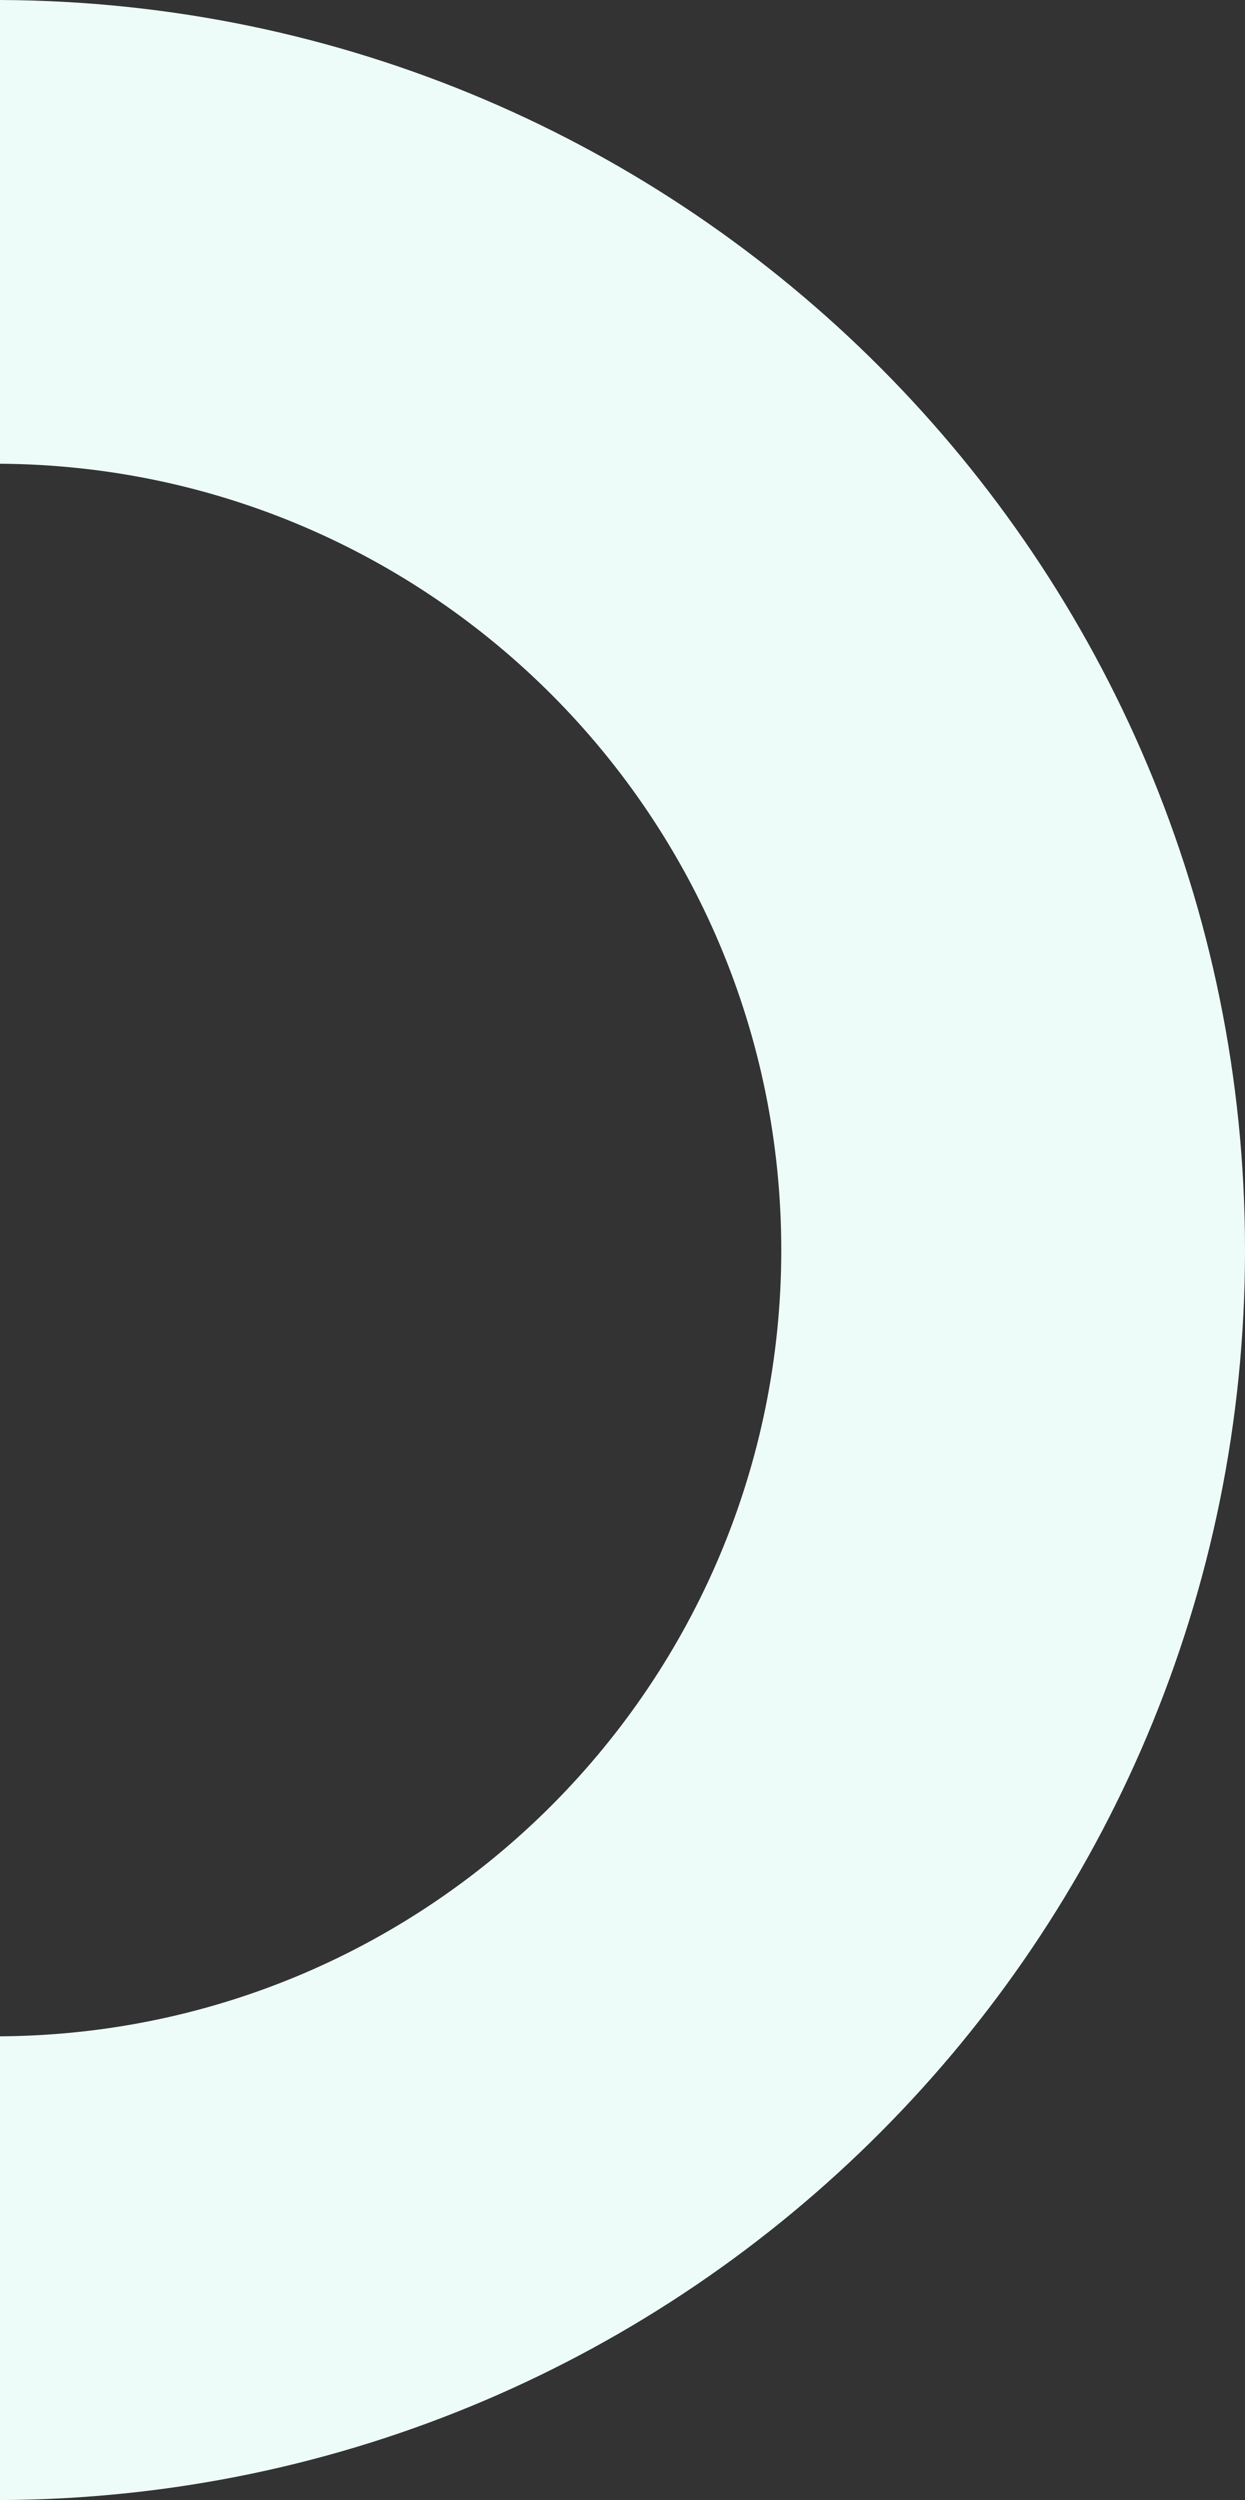 <svg xmlns="http://www.w3.org/2000/svg" width="410.438" height="824.177" viewBox="0 0 410.438 824.177">
  <rect x="0" y="0" width="410.438" height="824.177" fill="#333333" stroke="none"/>
  <path id="Trazado_623889" data-name="Trazado 623889" d="M410.438,152.875c-142.4.894-257.562,116.6-257.562,259.213S268.038,670.407,410.438,671.3V824.177C183.607,823.28,0,639.129,0,412.088S183.607.9,410.438,0Z" transform="translate(410.438 824.177) rotate(180)" fill="#edfbf9"/>
</svg>

